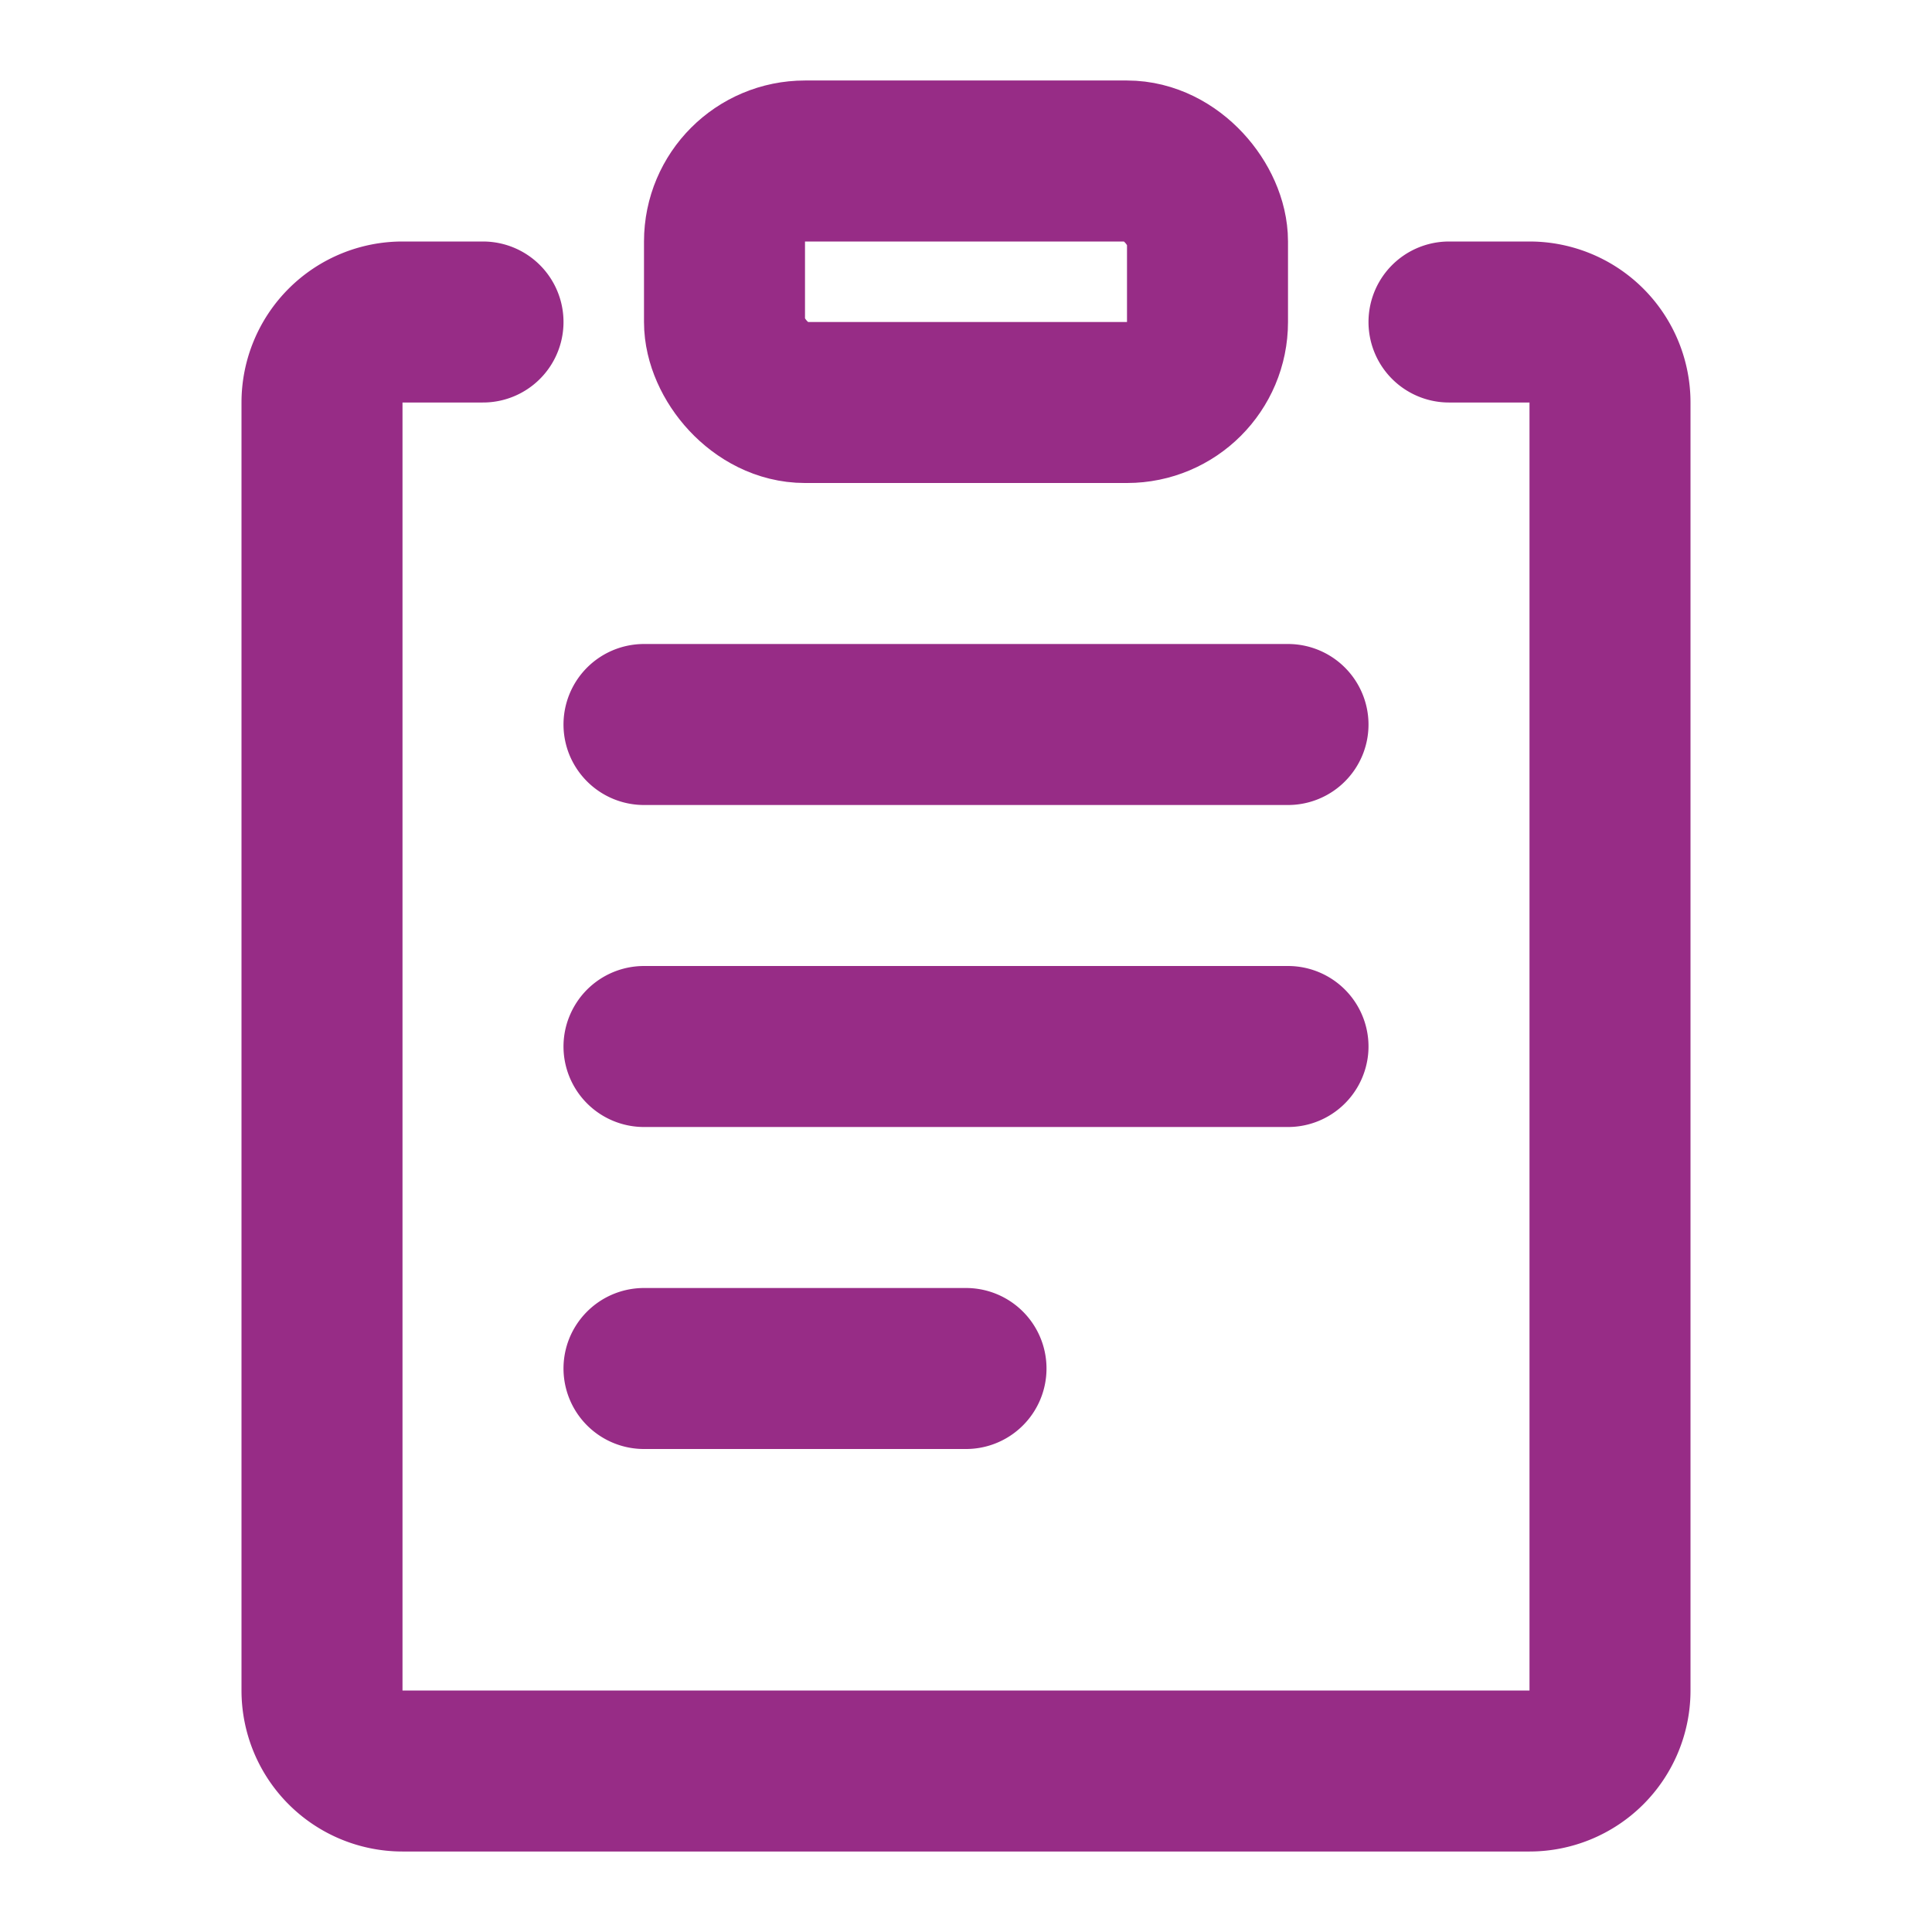 <svg xmlns="http://www.w3.org/2000/svg" width="24" height="24" viewBox="0 0 24 24">
    <g fill="none" fill-rule="evenodd">
        <g stroke="#972C86" stroke-linecap="round" stroke-linejoin="round" stroke-width="2">
            <path d="M18 4h1a1 1 0 0 1 1 1v16a1 1 0 0 1-1 1H5a1 1 0 0 1-1-1V5a1 1 0 0 1 1-1h1M8 9h8M8 13h8M8 17h4"/>
            <rect width="6" height="3" x="9" y="2" rx="1"/>
        </g>
    </g>
</svg>
